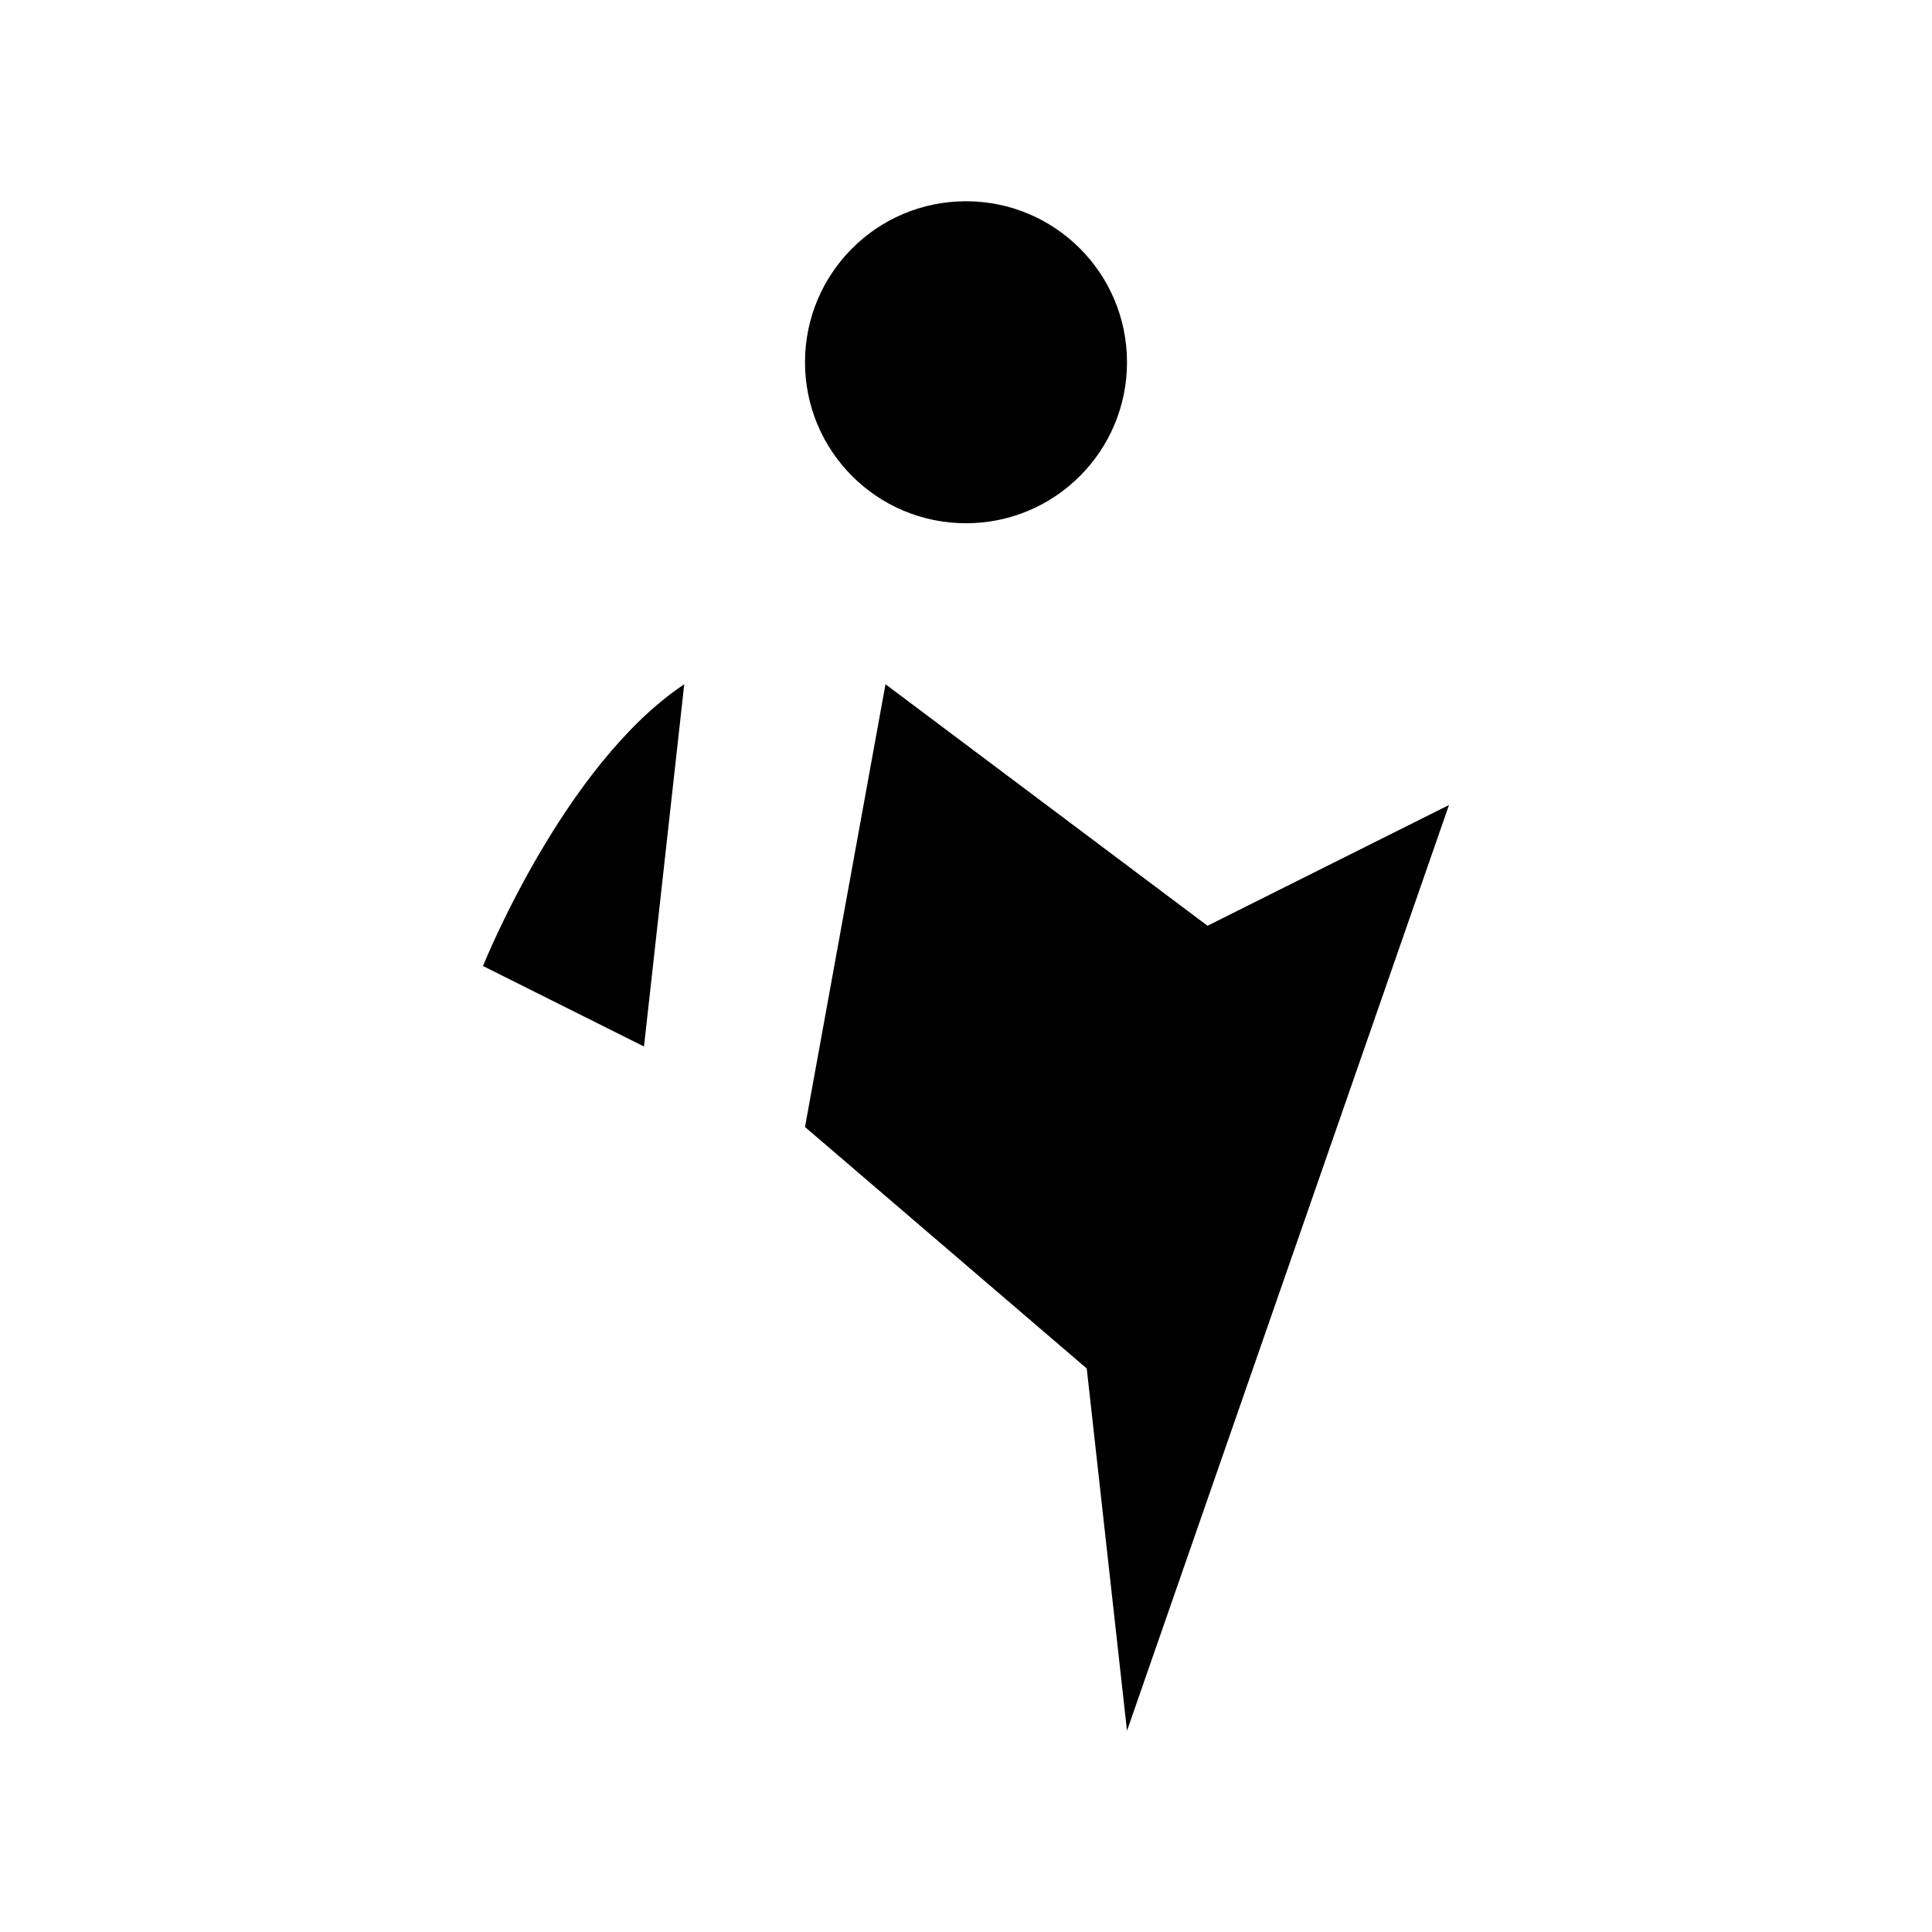 <svg class="pr-icon-iconoir" xmlns="http://www.w3.org/2000/svg" width="24" height="24" viewBox="0 0 24 24">
    <path d="M18 10L15 11.5L11 8.5L10 14L13.5 17L14 21.5"/>
    <path d="M18 8.5V10V21.5"/>
    <path d="M10 17L8 21.5"/>
    <path d="M8.5 8.5C7 9.5 6 12 6 12L8 13"/>
    <path d="M12 6.5C13.105 6.5 14 5.605 14 4.5C14 3.395 13.105 2.5 12 2.5C10.895 2.5 10 3.395 10 4.5C10 5.605 10.895 6.5 12 6.5Z"/>
</svg>
